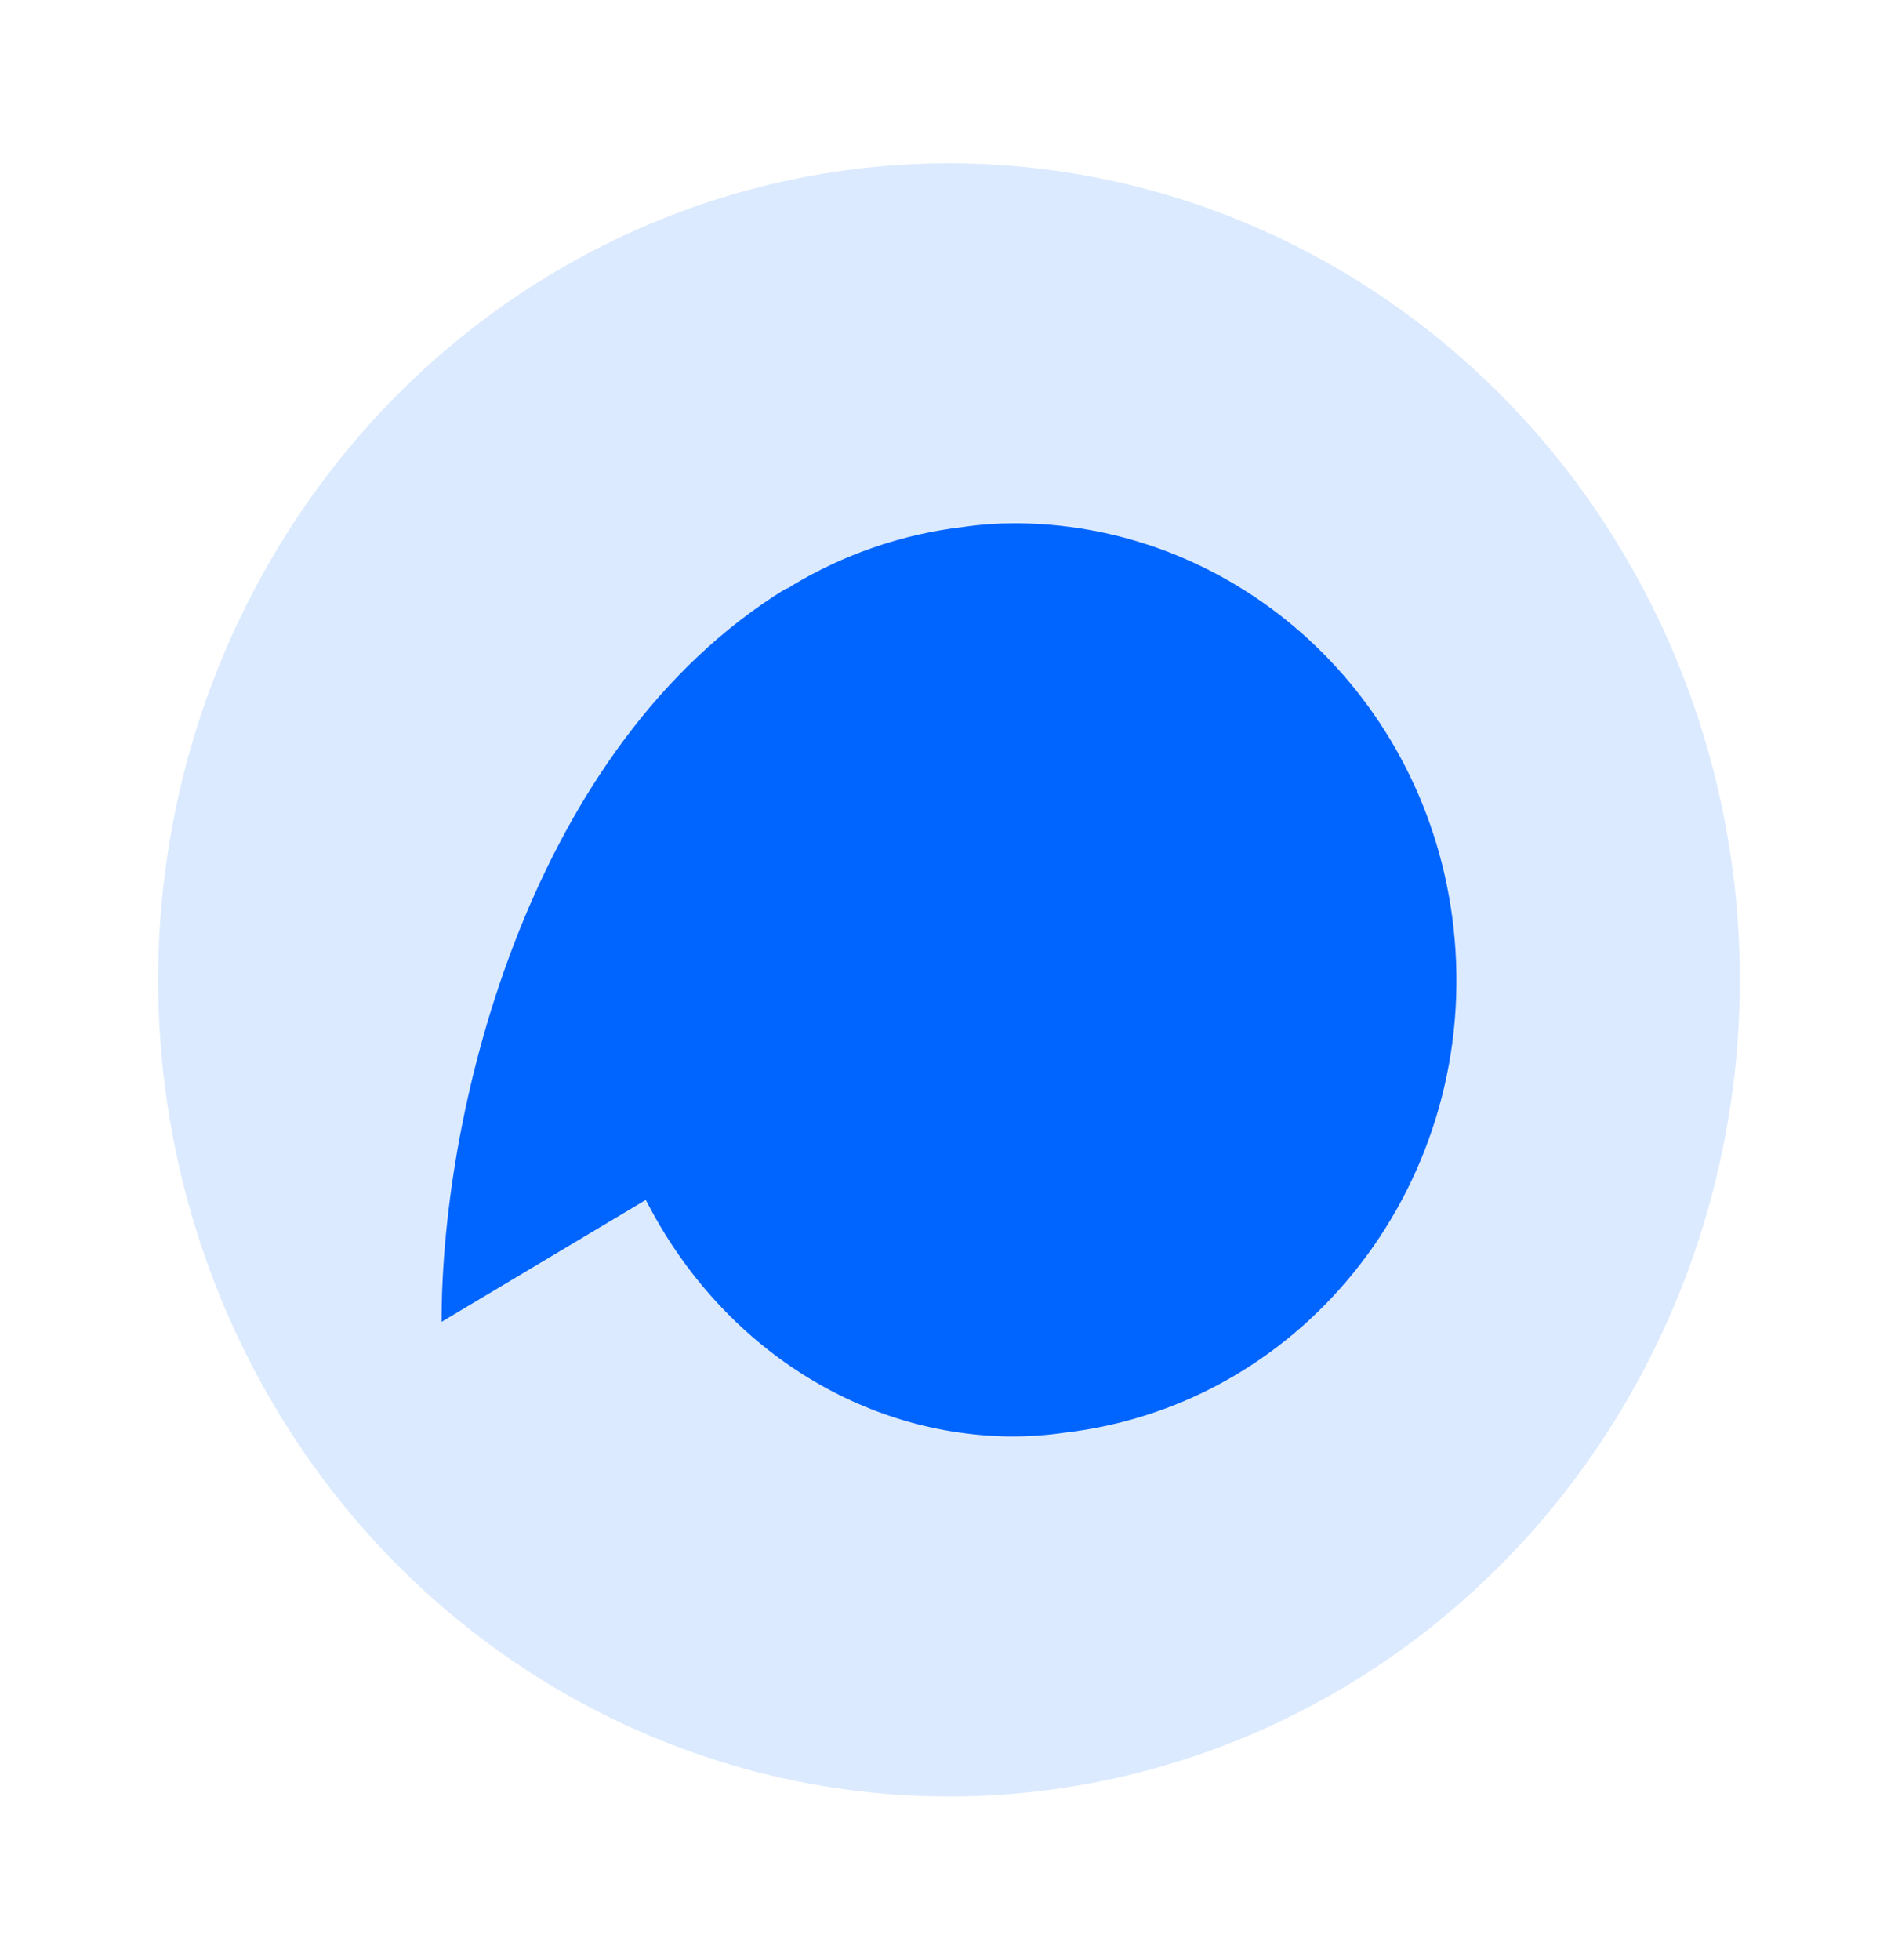 <svg width="62" height="64" viewBox="0 0 62 64" fill="none" xmlns="http://www.w3.org/2000/svg">
<ellipse cx="31" cy="32" rx="25.833" ry="26.667" fill="#DBEAFE"/>
<path d="M33.284 17.09C40.458 17.169 46.629 22.743 47.477 30.268C48.403 38.47 42.733 45.875 34.75 46.791C34.21 46.87 33.631 46.91 33.091 46.91H32.937C27.923 46.83 23.449 43.805 21.096 39.186L14.424 43.168C14.424 36.041 17.393 24.336 25.647 19.24C25.686 19.24 25.724 19.2 25.763 19.2C25.802 19.16 25.84 19.16 25.879 19.12C27.537 18.125 29.427 17.448 31.471 17.209C32.011 17.13 32.59 17.09 33.13 17.09H33.284Z" fill="#0064FF"/>
</svg>

